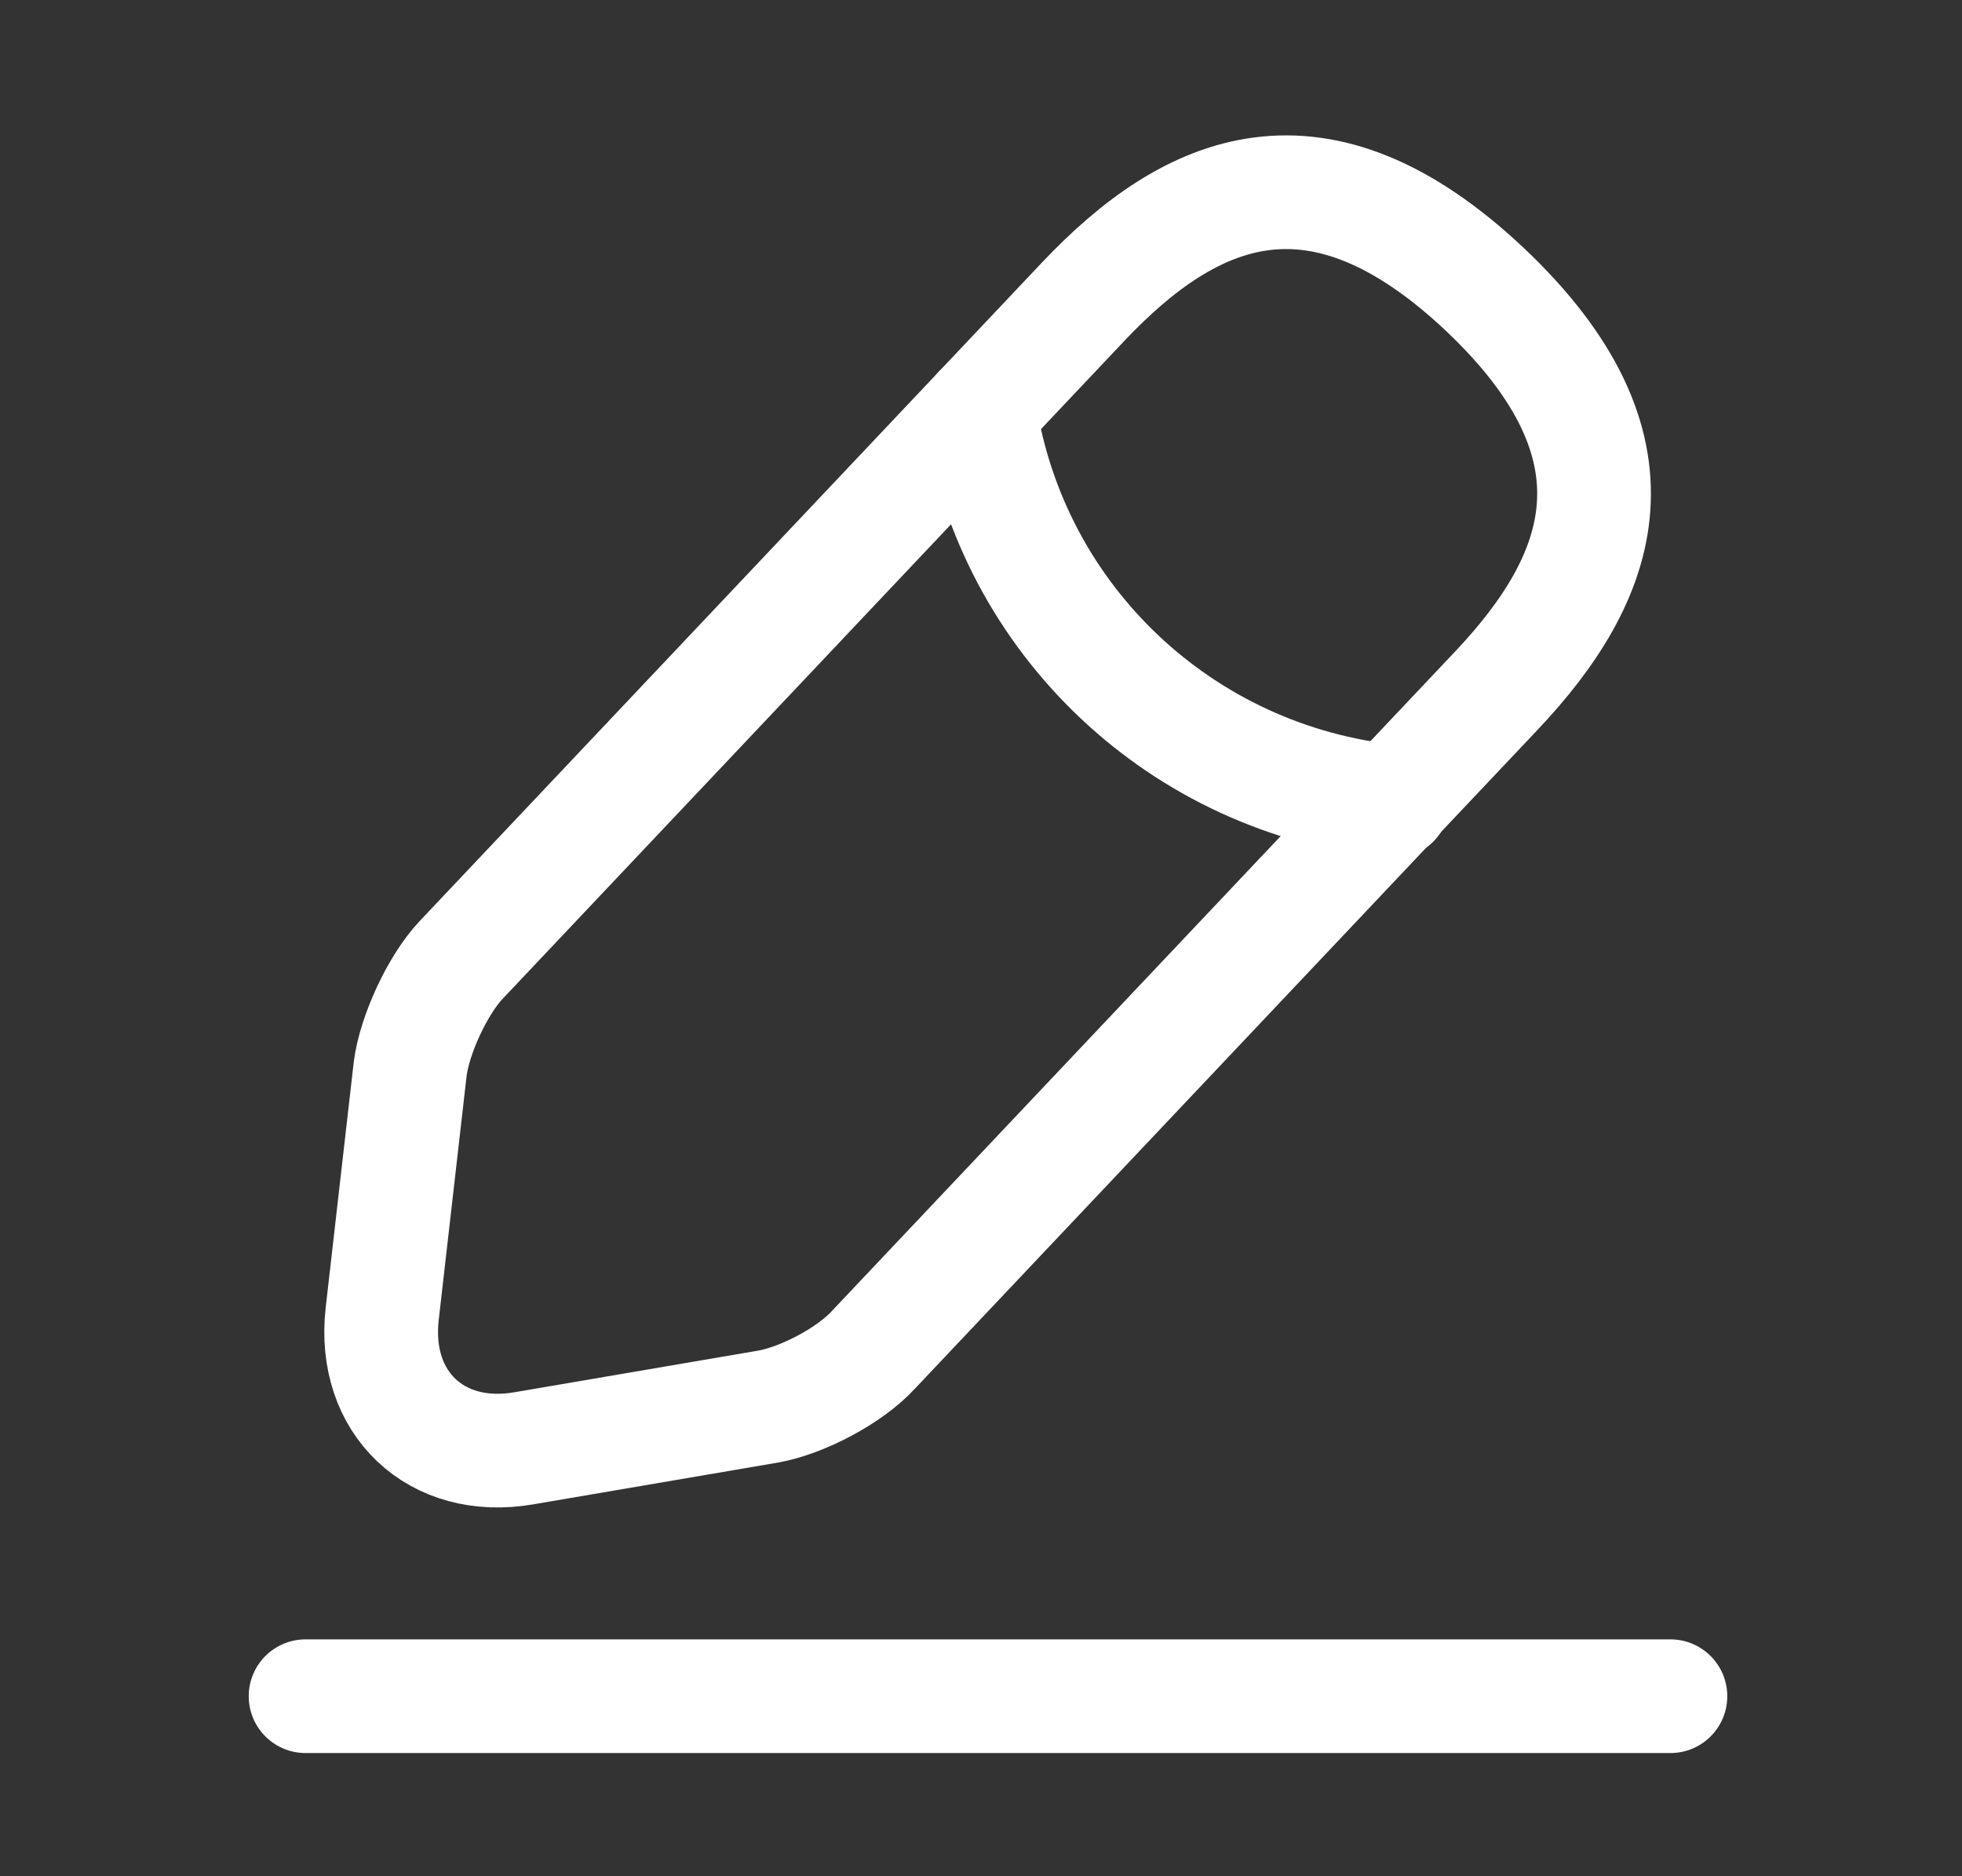 <svg width="23" height="22" viewBox="0 0 23 22" fill="none" xmlns="http://www.w3.org/2000/svg">
<rect x="0" y="0" width="23" height="22" fill="#333333" stroke="none"/>
<path d="M12.702 3.533L5.404 11.258C5.129 11.551 4.862 12.129 4.809 12.529L4.48 15.409C4.364 16.449 5.111 17.16 6.142 16.982L9.005 16.493C9.405 16.422 9.964 16.129 10.24 15.826L17.538 8.102C18.8 6.769 19.369 5.249 17.404 3.391C15.449 1.551 13.964 2.2 12.702 3.533Z" stroke="white" stroke-width="1.333" stroke-miterlimit="10" stroke-linecap="round" stroke-linejoin="round"/>
<path d="M11.485 4.821C11.867 7.275 13.858 9.15 16.329 9.399" stroke="white" stroke-width="1.333" stroke-miterlimit="10" stroke-linecap="round" stroke-linejoin="round"/>
<path d="M3.582 19.889H19.582" stroke="white" stroke-width="1.333" stroke-miterlimit="10" stroke-linecap="round" stroke-linejoin="round"/>
</svg>

